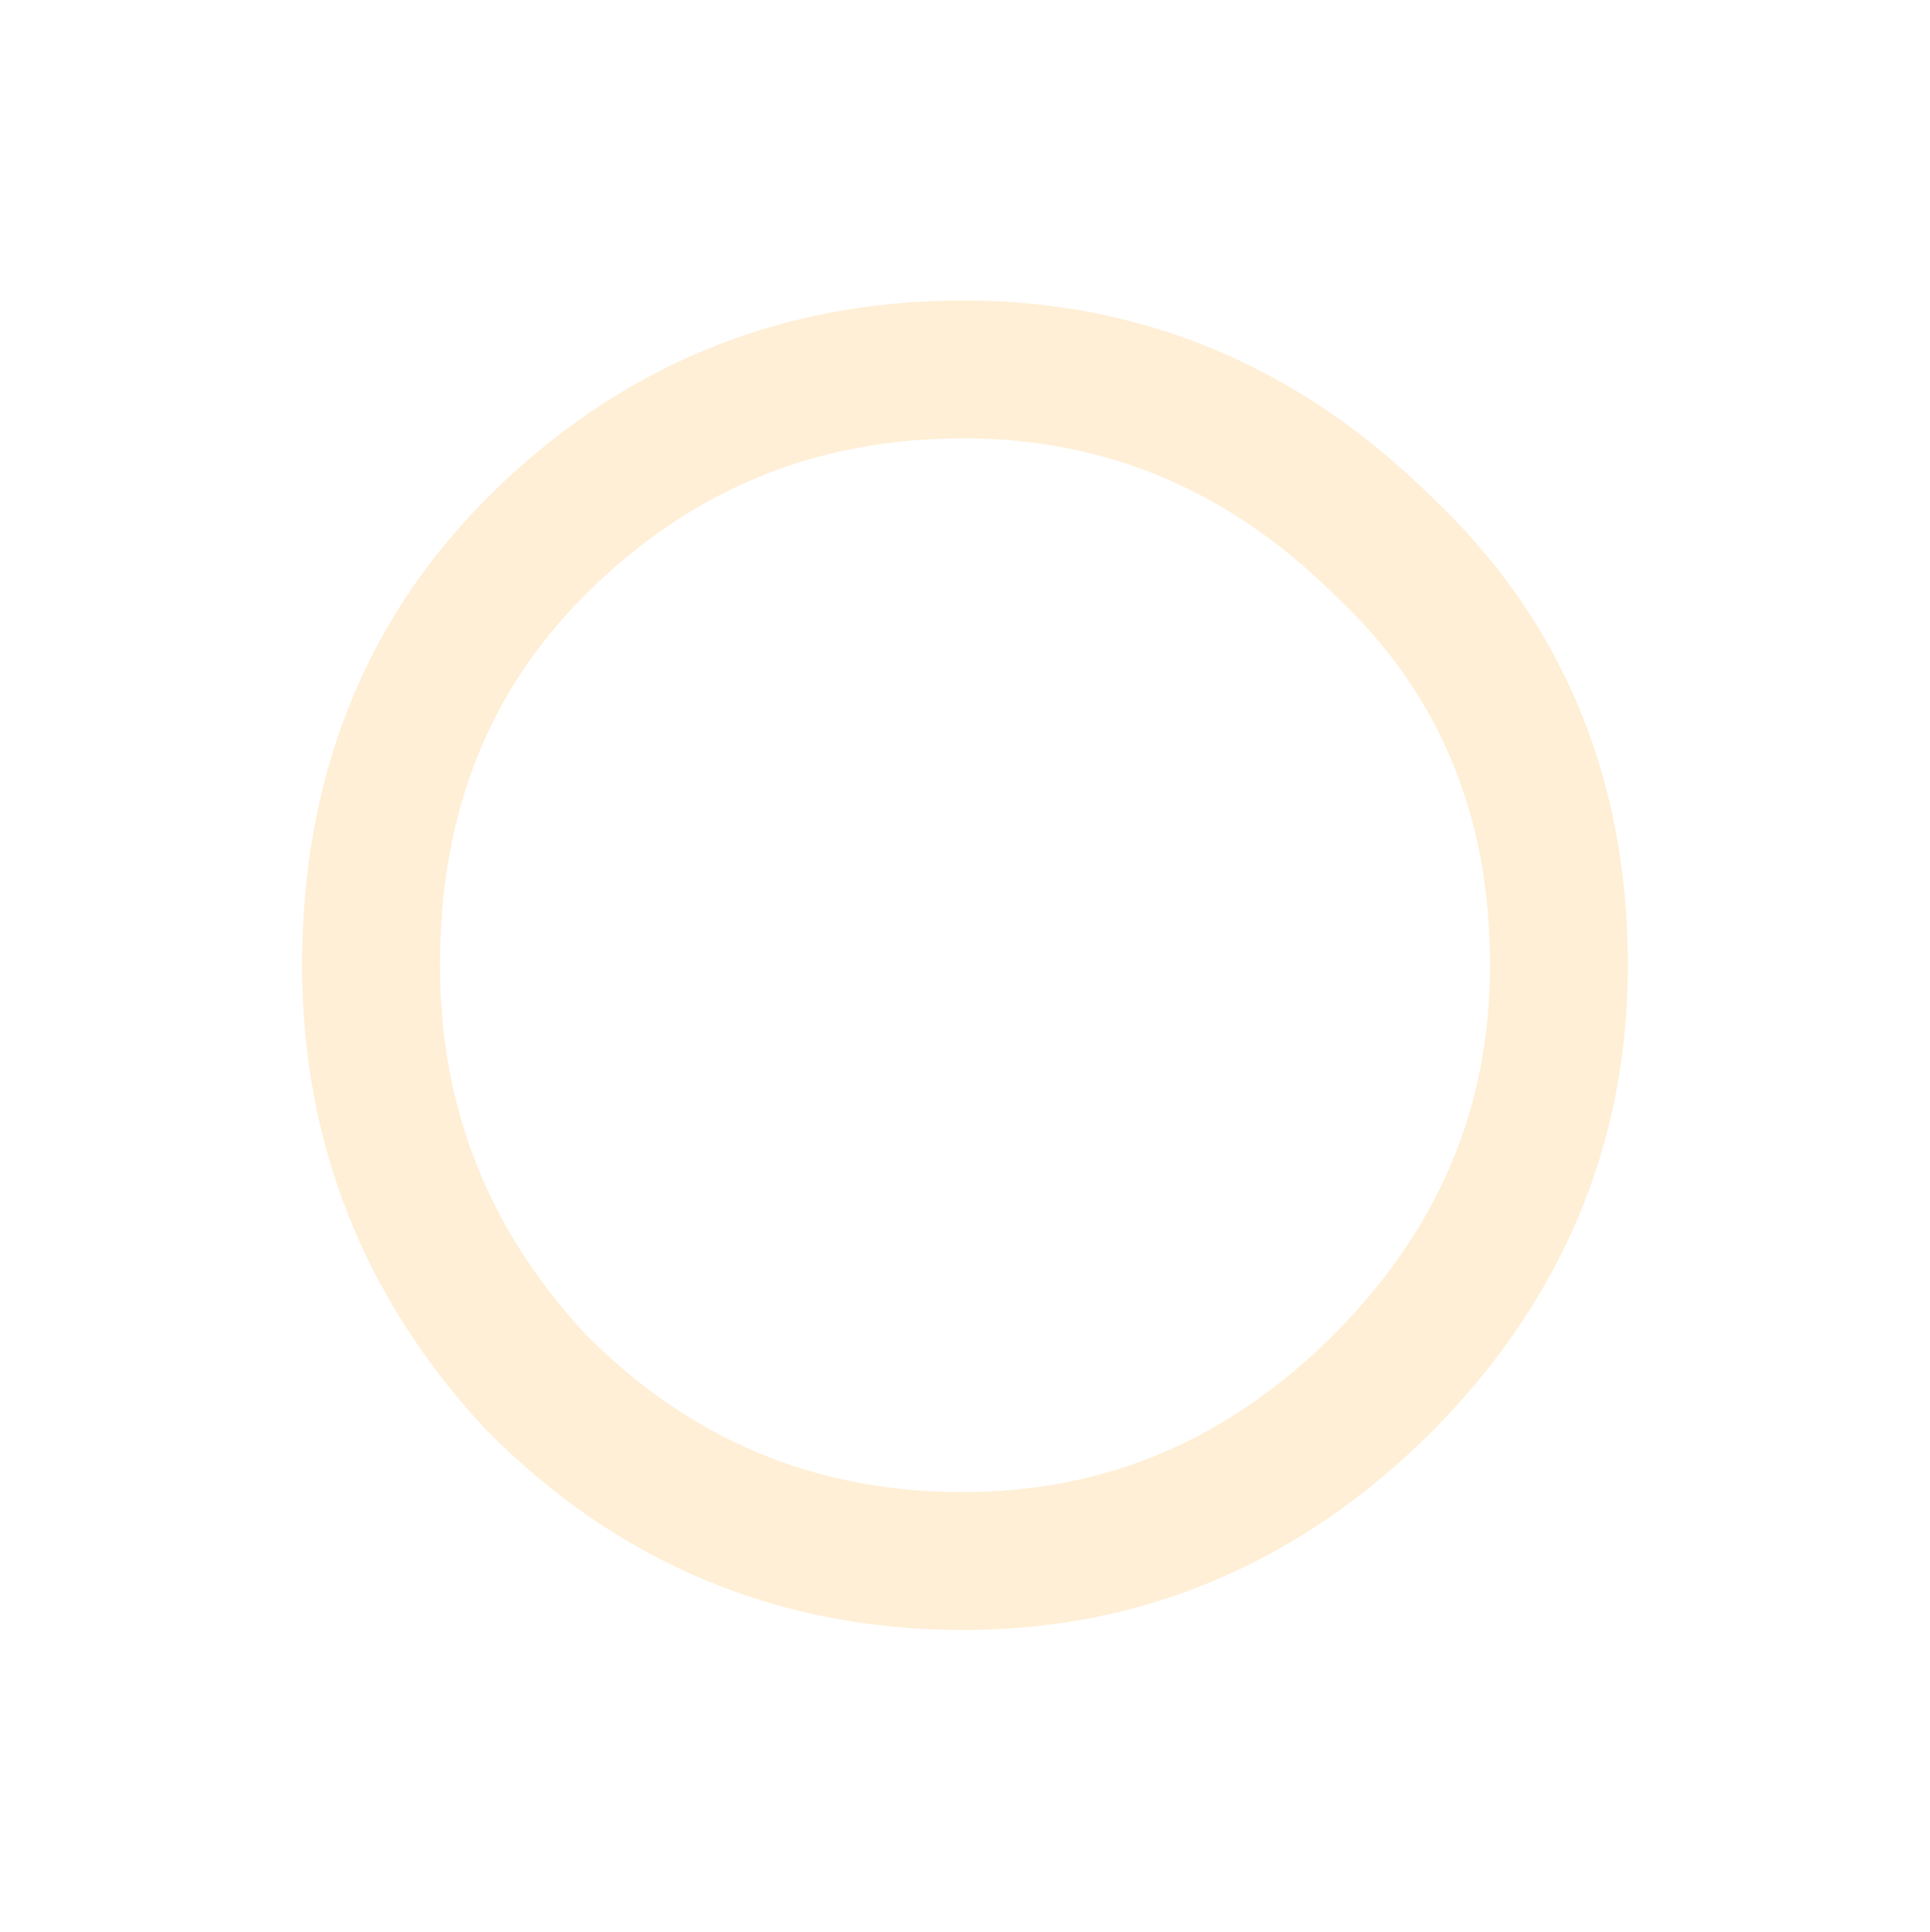 <?xml version="1.0" encoding="UTF-8" standalone="no"?>
<svg xmlns:ffdec="https://www.free-decompiler.com/flash" xmlns:xlink="http://www.w3.org/1999/xlink" ffdec:objectType="frame" height="56.75px" width="56.7px" xmlns="http://www.w3.org/2000/svg">
  <g transform="matrix(1.0, 0.0, 0.0, 1.0, 29.3, 29.4)">
    <use ffdec:characterId="1731" height="56.75" transform="matrix(1.0, 0.0, 0.0, 1.0, -29.3, -29.4)" width="56.7" xlink:href="#morphshape0"/>
    <clipPath id="clipPath0" transform="matrix(0.424, 0.0, 0.0, 0.424, -18.95, -20.15)">
      <path d="M86.55 73.25 Q86.55 86.55 72.6 86.55 L15.65 86.55 Q1.65 86.55 1.65 73.25 L1.65 14.9 Q1.65 1.65 15.65 1.65 L72.6 1.65 Q86.55 1.65 86.55 14.9 L86.55 73.25" fill="#ff0000" fill-rule="evenodd" stroke="none"/>
    </clipPath>
  </g>
  <defs>
    <g id="morphshape0" transform="matrix(1.0, 0.0, 0.0, 1.0, 29.3, 29.4)">
      <path d="M-18.4 -1.05 Q-18.4 -8.5 -13.55 -13.35 -8.35 -18.55 -1.0 -18.55 6.1 -18.55 11.35 -13.35 16.5 -8.5 16.5 -1.05 16.5 6.0 11.35 11.2 6.1 16.45 -1.0 16.45 -8.35 16.45 -13.55 11.2 -18.4 6.0 -18.4 -1.05 -18.4 -8.5 -13.55 -13.35 -8.35 -18.55 -1.0 -18.55 6.1 -18.55 11.35 -13.35 16.5 -8.5 16.5 -1.05 16.5 6.0 11.35 11.2 6.1 16.45 -1.0 16.45 -8.35 16.45 -13.55 11.2 -18.4 6.0 -18.4 -1.05 Z" fill="none" stroke="#ffe4bb" stroke-linecap="round" stroke-linejoin="round" stroke-opacity="0.604" stroke-width="4.05"/>
    </g>
  </defs>
</svg>
